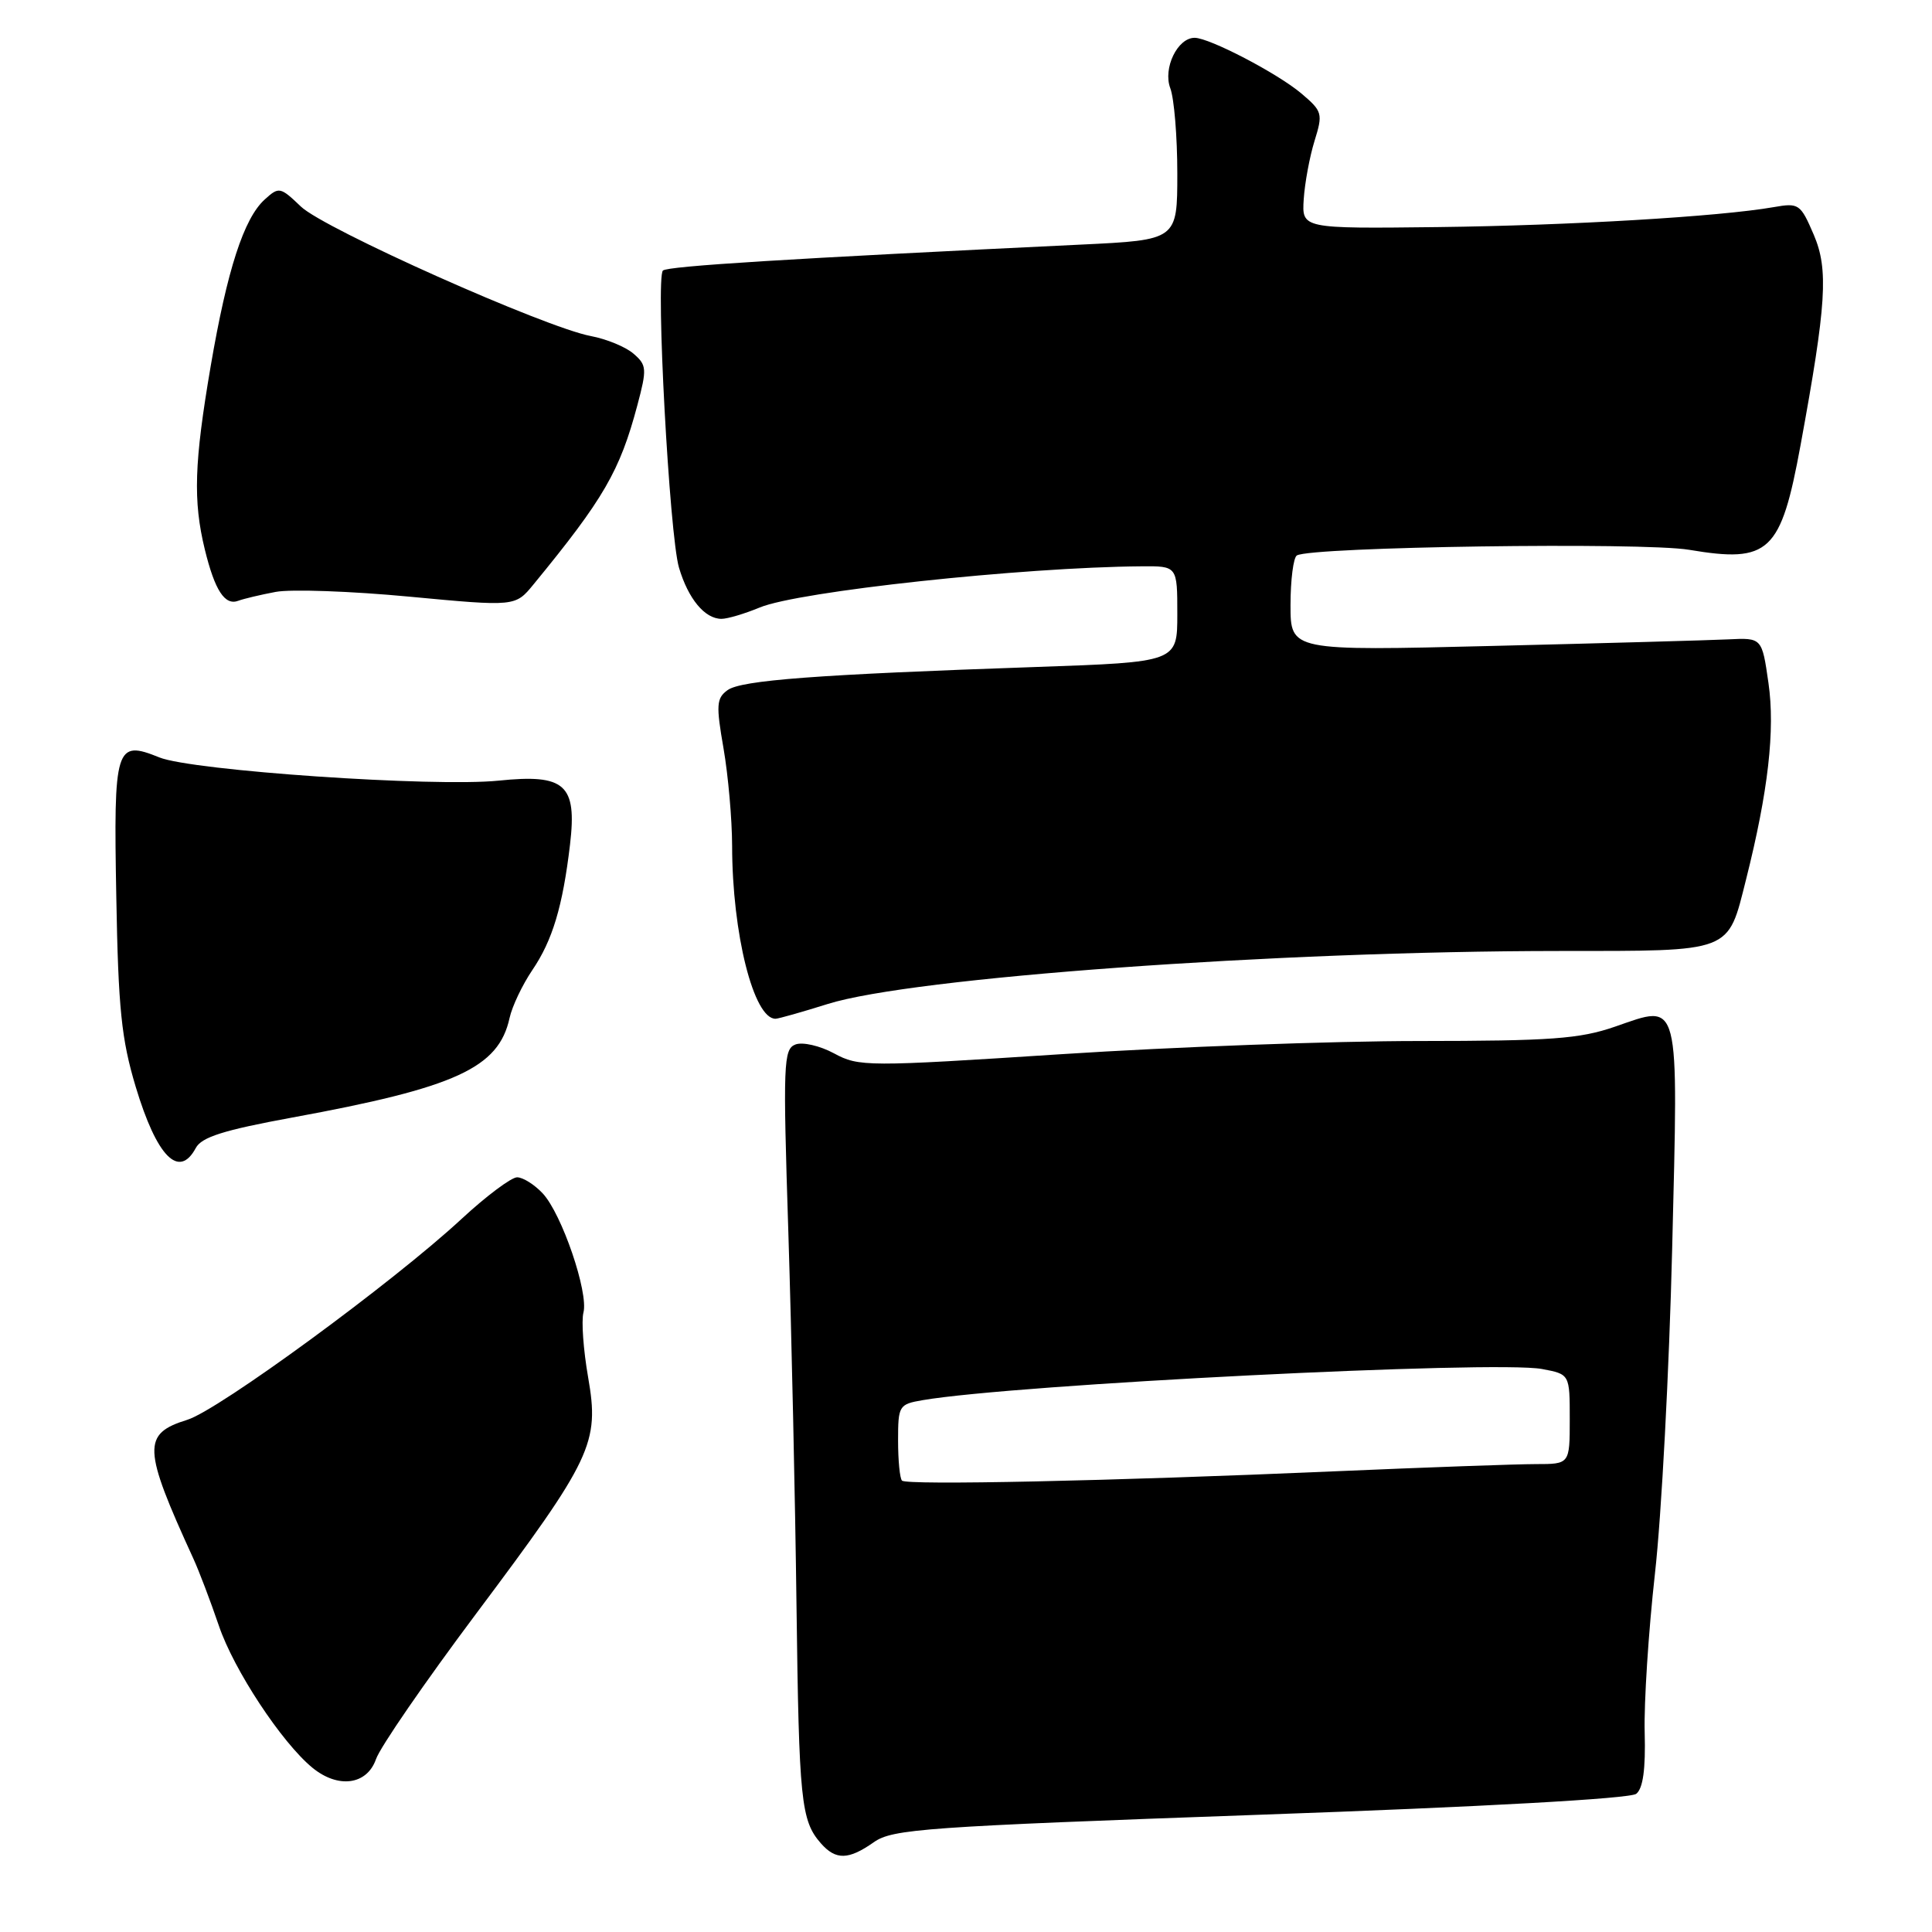 <?xml version="1.0" encoding="UTF-8" standalone="no"?>
<!DOCTYPE svg PUBLIC "-//W3C//DTD SVG 1.1//EN" "http://www.w3.org/Graphics/SVG/1.1/DTD/svg11.dtd" >
<svg xmlns="http://www.w3.org/2000/svg" xmlns:xlink="http://www.w3.org/1999/xlink" version="1.1" viewBox="0 0 256 256">
 <g >
 <path fill="currentColor"
d=" M 115.79 244.10 C 118.27 242.35 122.56 242.05 167.00 240.46 C 196.43 239.42 216.02 238.33 216.81 237.69 C 217.71 236.98 218.06 234.42 217.93 229.58 C 217.82 225.68 218.43 216.20 219.29 208.50 C 220.16 200.80 221.18 181.44 221.57 165.49 C 222.39 131.81 222.71 133.03 213.99 136.04 C 209.30 137.66 205.52 137.93 188.00 137.94 C 176.72 137.94 155.45 138.72 140.72 139.68 C 114.81 141.36 113.82 141.36 110.52 139.58 C 108.63 138.56 106.34 138.04 105.40 138.40 C 103.81 139.01 103.74 140.91 104.46 163.28 C 104.88 176.60 105.37 198.86 105.54 212.74 C 105.87 238.65 106.13 241.24 108.77 244.25 C 110.75 246.50 112.43 246.46 115.79 244.10 Z  M 49.82 233.10 C 50.37 231.50 56.34 222.84 63.07 213.85 C 78.50 193.24 79.45 191.23 77.93 182.50 C 77.30 178.89 77.02 175.03 77.31 173.92 C 78.00 171.27 74.45 160.86 71.92 158.14 C 70.82 156.96 69.29 156.00 68.52 156.00 C 67.75 156.00 64.42 158.49 61.14 161.53 C 52.06 169.94 28.97 186.85 24.82 188.13 C 18.83 189.99 18.91 191.87 25.61 206.50 C 26.37 208.15 27.89 212.16 29.00 215.41 C 30.98 221.27 37.33 230.89 41.39 234.23 C 44.81 237.03 48.62 236.52 49.82 233.10 Z  M 25.94 152.12 C 26.71 150.67 29.63 149.75 38.72 148.08 C 60.40 144.11 66.07 141.51 67.52 134.89 C 67.86 133.34 69.22 130.49 70.53 128.55 C 73.21 124.61 74.56 120.11 75.53 111.92 C 76.47 103.94 74.89 102.53 66.06 103.44 C 57.50 104.31 25.47 102.12 21.11 100.36 C 15.31 98.01 15.04 98.86 15.41 118.84 C 15.67 133.67 16.09 137.70 17.98 144.00 C 20.77 153.27 23.71 156.27 25.94 152.12 Z  M 109.69 133.03 C 120.90 129.52 169.09 126.03 206.60 126.01 C 229.75 126.00 228.89 126.33 231.37 116.50 C 234.29 104.90 235.23 96.72 234.33 90.50 C 233.47 84.50 233.47 84.50 228.99 84.72 C 226.52 84.84 212.46 85.23 197.75 85.59 C 171.00 86.25 171.00 86.25 171.00 80.18 C 171.00 76.85 171.38 73.88 171.84 73.60 C 173.70 72.45 217.66 71.82 223.81 72.85 C 234.45 74.64 235.97 73.21 238.58 59.00 C 242.02 40.26 242.30 35.72 240.34 31.12 C 238.57 27.00 238.36 26.86 235.00 27.45 C 227.84 28.70 207.95 29.88 190.50 30.09 C 172.50 30.30 172.50 30.30 172.75 26.40 C 172.89 24.26 173.53 20.78 174.18 18.68 C 175.31 15.04 175.23 14.75 172.43 12.38 C 169.30 9.73 160.29 5.03 158.31 5.01 C 156.03 4.99 154.07 9.05 155.07 11.69 C 155.58 13.03 156.00 18.11 156.00 22.96 C 156.00 31.80 156.00 31.80 143.25 32.41 C 104.61 34.26 88.43 35.26 87.84 35.85 C 86.86 36.83 88.70 70.93 89.97 75.22 C 91.20 79.36 93.39 82.00 95.60 82.00 C 96.41 82.00 98.68 81.32 100.66 80.50 C 105.77 78.36 135.45 75.16 151.25 75.04 C 156.00 75.00 156.00 75.00 156.00 81.37 C 156.00 87.73 156.00 87.73 137.25 88.38 C 108.21 89.38 98.20 90.13 96.40 91.45 C 94.93 92.52 94.87 93.43 95.87 99.16 C 96.49 102.74 97.00 108.55 97.01 112.08 C 97.02 123.70 99.87 135.04 102.77 134.99 C 103.17 134.98 106.28 134.10 109.69 133.03 Z  M 36.53 78.43 C 38.55 78.05 46.52 78.33 54.24 79.06 C 68.28 80.38 68.28 80.38 70.69 77.44 C 80.00 66.10 82.13 62.42 84.45 53.71 C 85.74 48.87 85.70 48.38 83.95 46.87 C 82.92 45.97 80.37 44.92 78.29 44.53 C 72.19 43.38 42.95 30.33 39.87 27.37 C 37.14 24.76 36.96 24.72 35.08 26.43 C 32.31 28.93 30.10 35.77 27.92 48.50 C 25.73 61.33 25.57 66.36 27.14 72.81 C 28.47 78.25 29.80 80.29 31.59 79.60 C 32.29 79.34 34.51 78.81 36.53 78.43 Z  M 119.52 196.19 C 119.23 195.90 119.00 193.51 119.00 190.88 C 119.00 186.26 119.11 186.07 122.25 185.53 C 134.41 183.44 198.11 180.24 204.32 181.40 C 208.00 182.09 208.00 182.09 208.00 188.05 C 208.00 194.00 208.00 194.00 203.51 194.00 C 201.04 194.00 189.01 194.43 176.76 194.96 C 147.07 196.25 120.16 196.82 119.52 196.19 Z "/>
</g>
</svg>